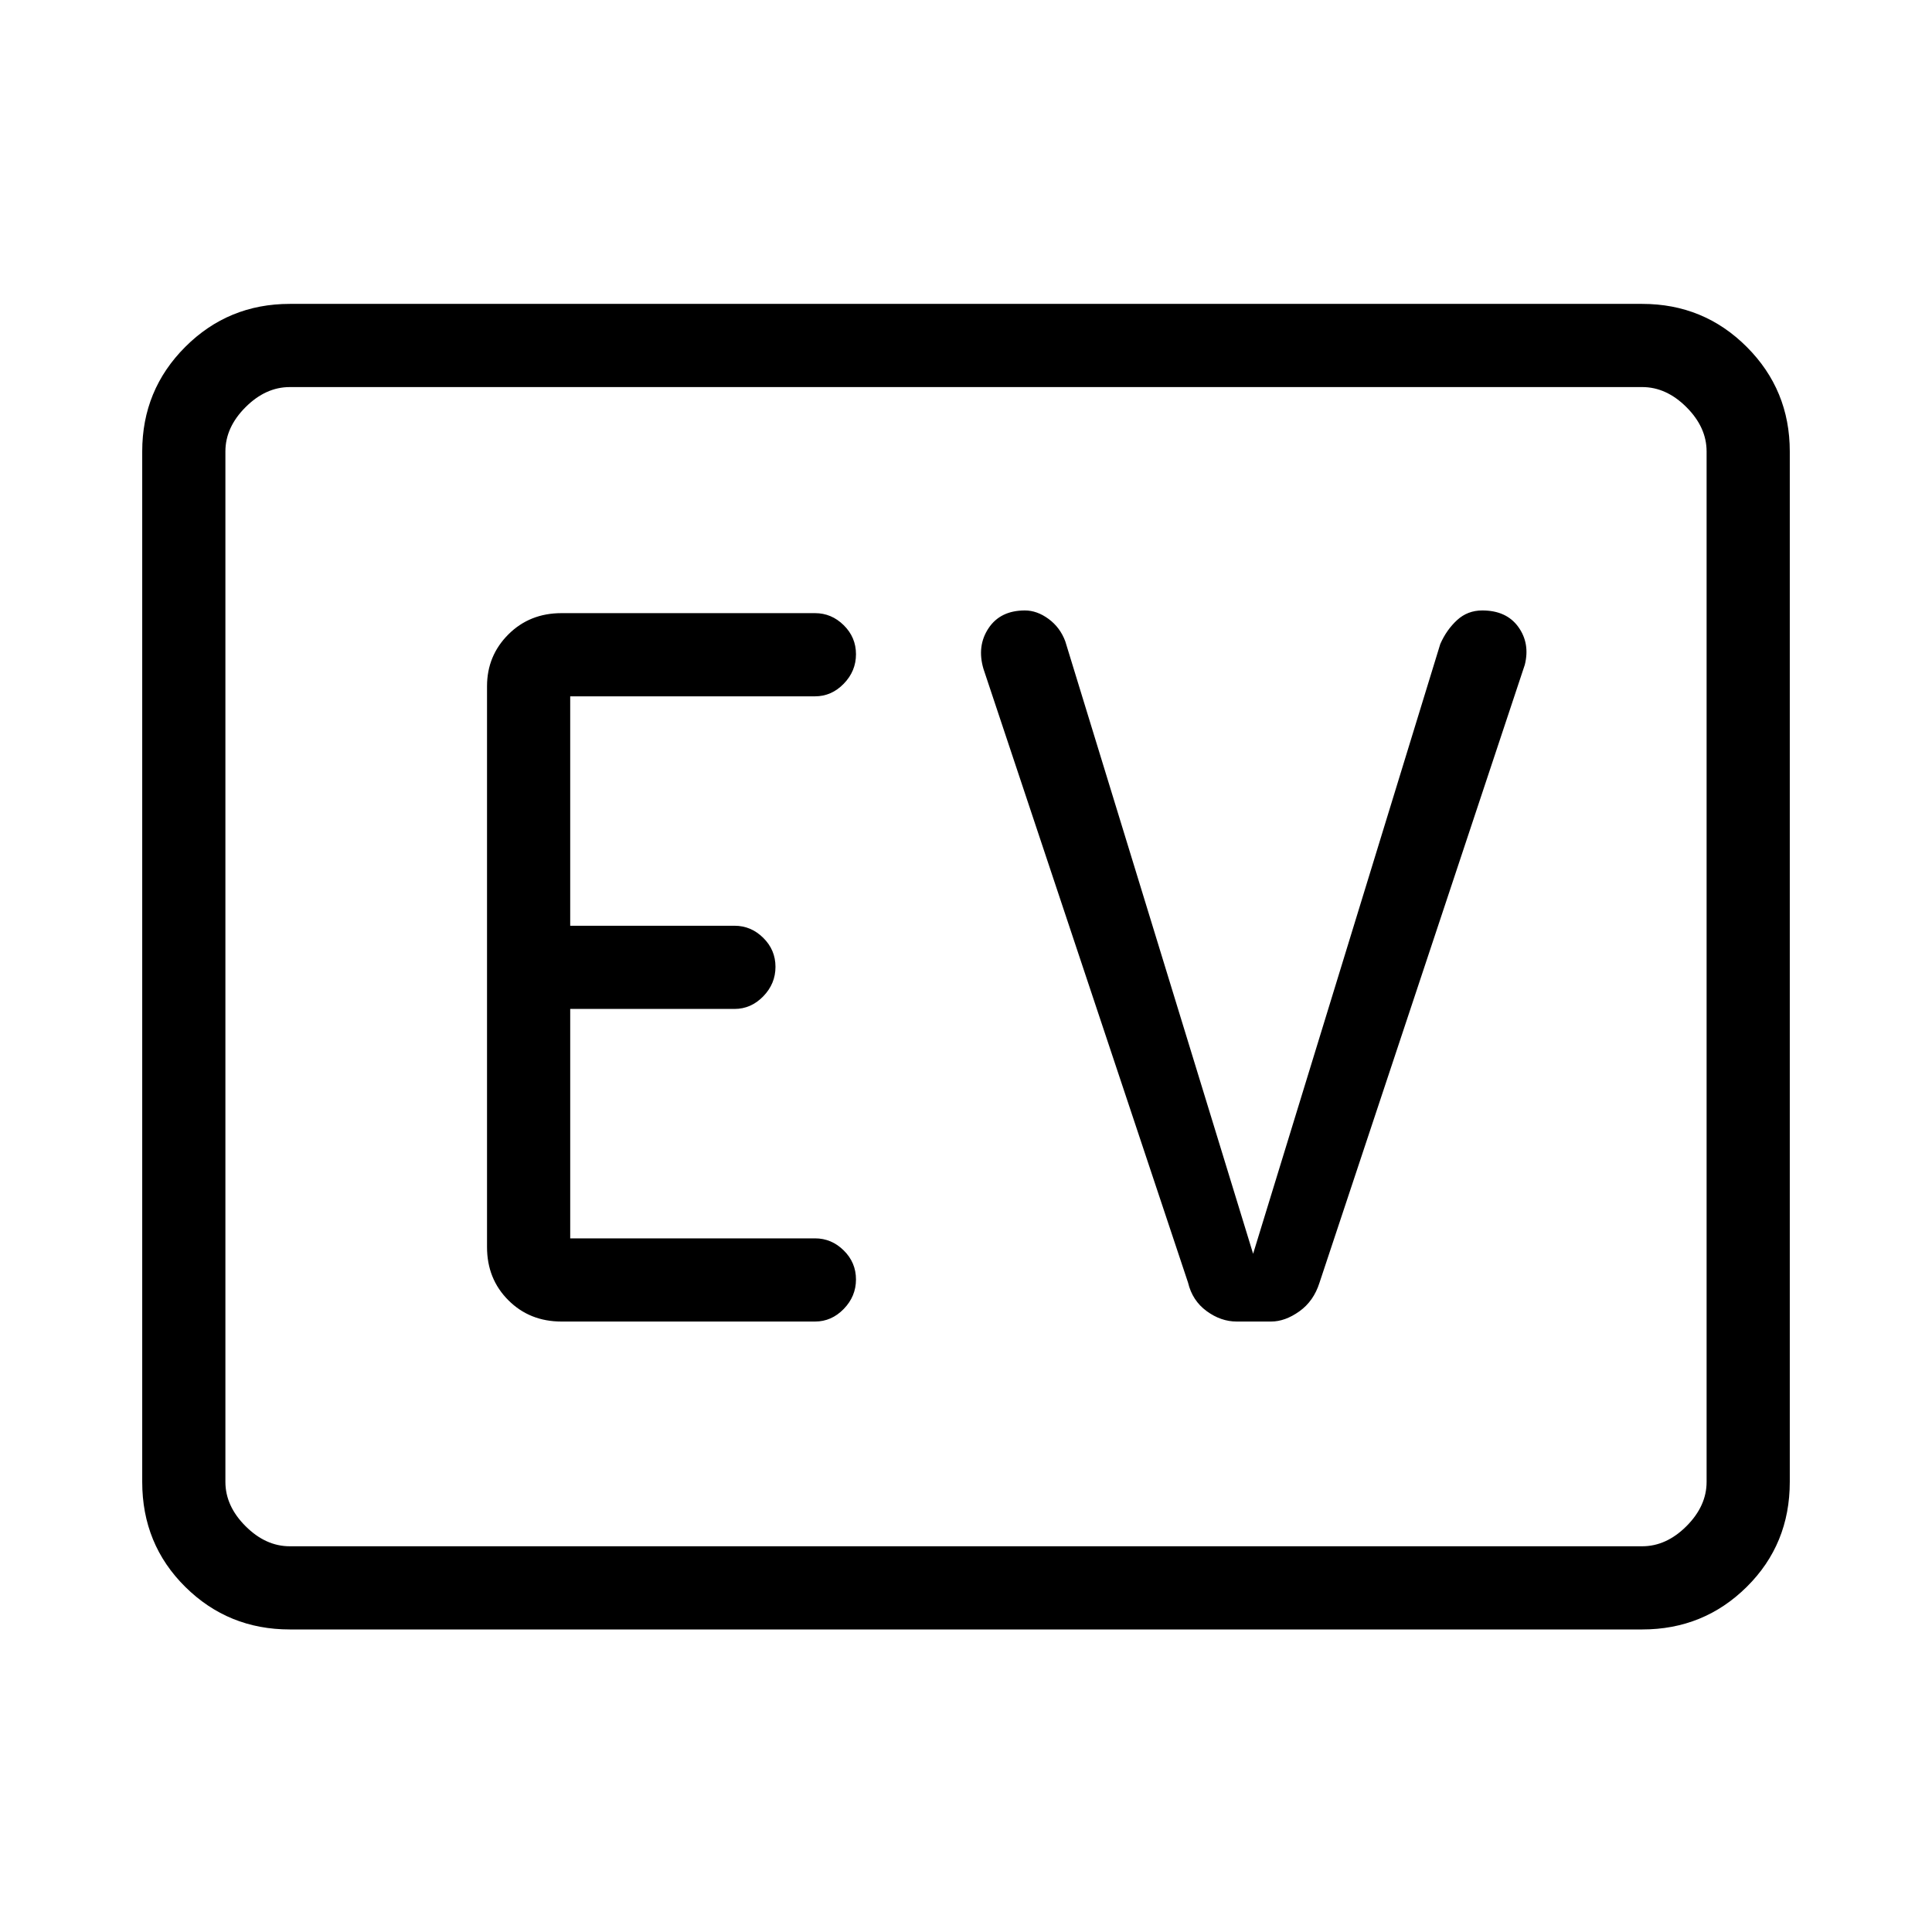 <svg xmlns="http://www.w3.org/2000/svg" height="40" viewBox="0 96 960 960" width="40"><path d="M144 905.666q-30.575 0-51.954-21.166-21.379-21.167-21.379-52.167v-512q0-30.575 21.38-51.954Q113.424 247 144 247h672q30.575 0 51.954 21.379t21.379 51.954v512q0 31-21.379 52.167-21.379 21.166-51.954 21.166H144Zm0-41.333h672q12 0 22-10t10-22v-512q0-12-10-22t-22-10H144q-12 0-22 10t-10 22v512q0 12 10 22t22 10Zm-32 0v-576 576Zm293-111.666q8.167 0 14.25-6.252 6.083-6.251 6.083-14.666t-6.083-14.415q-6.083-6-14.25-6H283.333V597.333H365q8.167 0 14.25-6.251 6.083-6.252 6.083-14.667T379.25 562q-6.083-6-14.25-6h-81.667V442H405q8.167 0 14.25-6.252 6.083-6.251 6.083-14.666t-6.083-14.415q-6.083-6-14.25-6H279q-15.817 0-26.408 10.583Q242 421.833 242 437v278.667q0 15.816 10.592 26.408 10.591 10.592 26.408 10.592h126ZM622.667 719l-93.334-304.333q-2.571-6.908-8.3-11.121-5.728-4.213-11.747-4.213-12.224 0-18.088 8.834-5.865 8.833-2.531 20.166l101.666 305q2.145 8.966 9.24 14.15 7.094 5.184 14.927 5.184h17.123q6.92 0 14.032-5.069 7.113-5.069 10.011-14.265l102-307q2.667-10.666-3.236-18.833-5.902-8.167-17.904-8.167-7.294 0-12.51 4.793-5.217 4.793-8.349 11.874l-93 303Z"/></svg>
